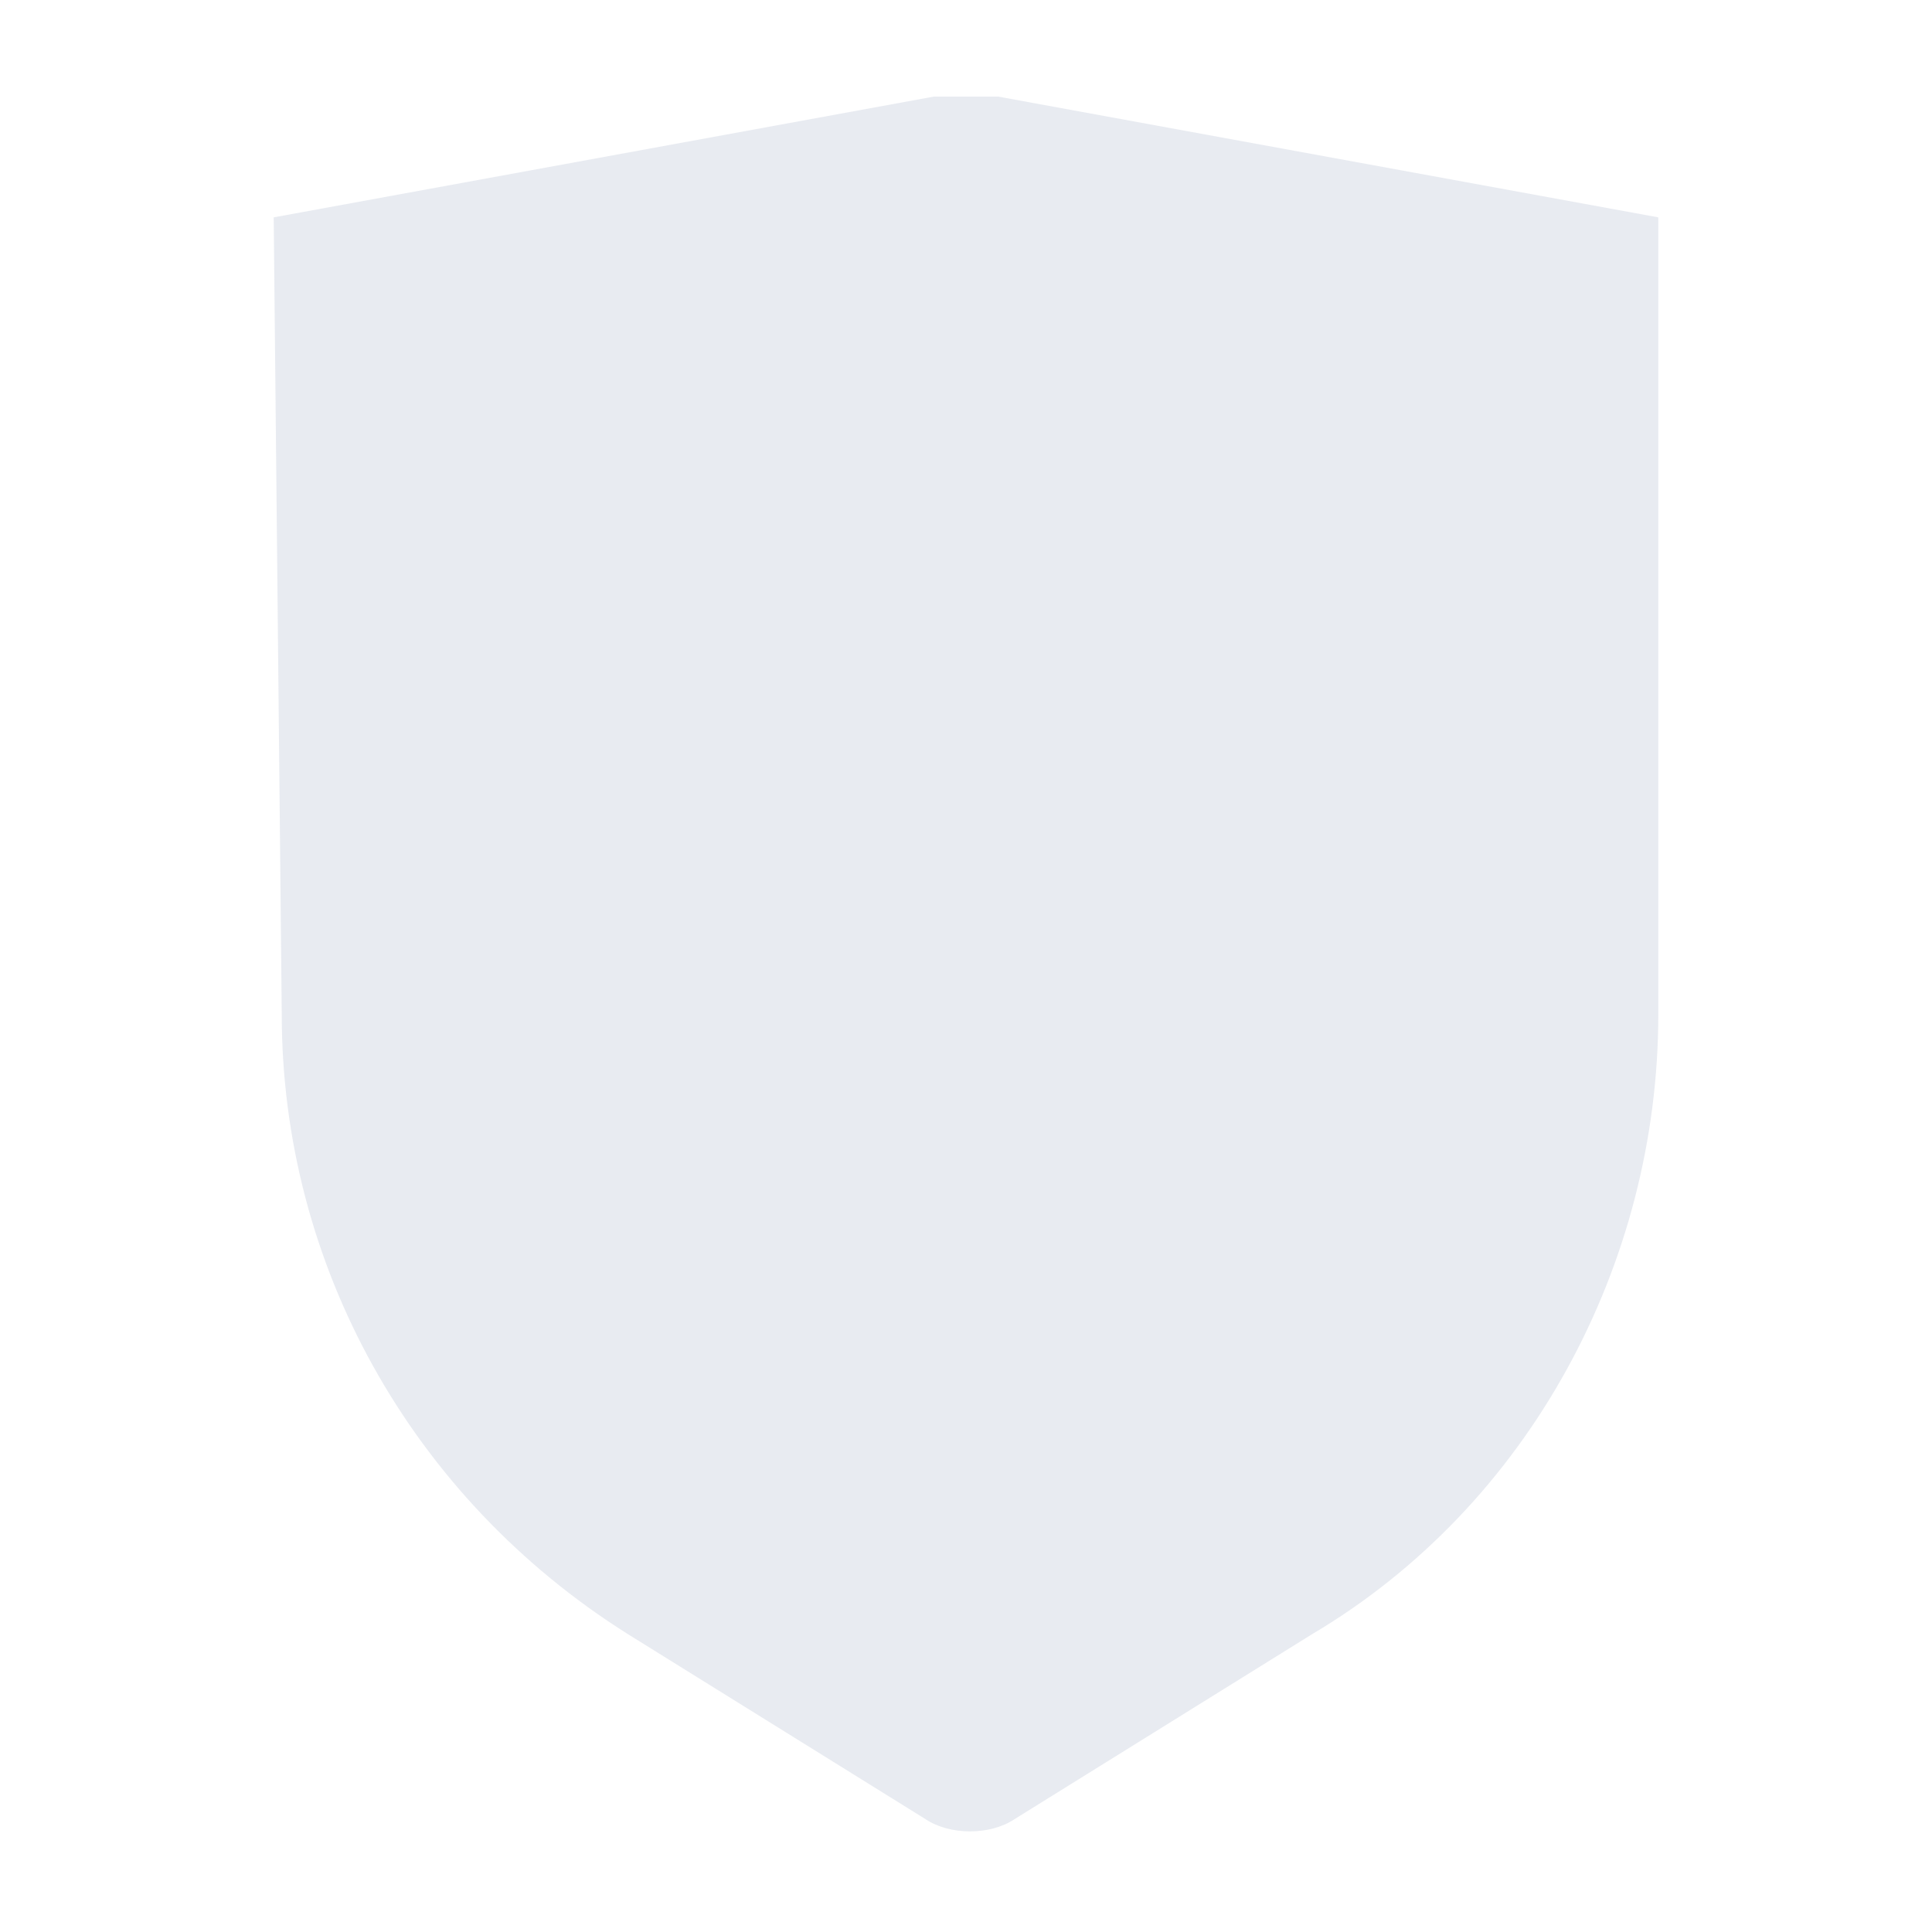 <?xml version="1.0" encoding="utf-8"?>
<!-- Generator: Adobe Illustrator 24.0.2, SVG Export Plug-In . SVG Version: 6.00 Build 0)  -->
<svg version="1.1" id="Layer_1" xmlns="http://www.w3.org/2000/svg" xmlns:xlink="http://www.w3.org/1999/xlink" x="0px" y="0px"
	 viewBox="0 0 24 24" style="enable-background:new 0 0 24 24;" xml:space="preserve">
<style type="text/css">
	.st0{opacity:0.3;fill-rule:evenodd;clip-rule:evenodd;fill:#B0BBCE;enable-background:new    ;}
</style>
<path class="st0" d="M3.4,2.7l8.2-1.5c0.3,0,0.5,0,0.8,0l8.2,1.5v9.9c0,3.1-1.6,6.1-4.3,7.7l-3.7,2.3c-0.3,0.2-0.8,0.2-1.1,0
	l-3.7-2.3c-2.7-1.7-4.3-4.6-4.3-7.7L3.4,2.7L3.4,2.7z"/>
</svg>

